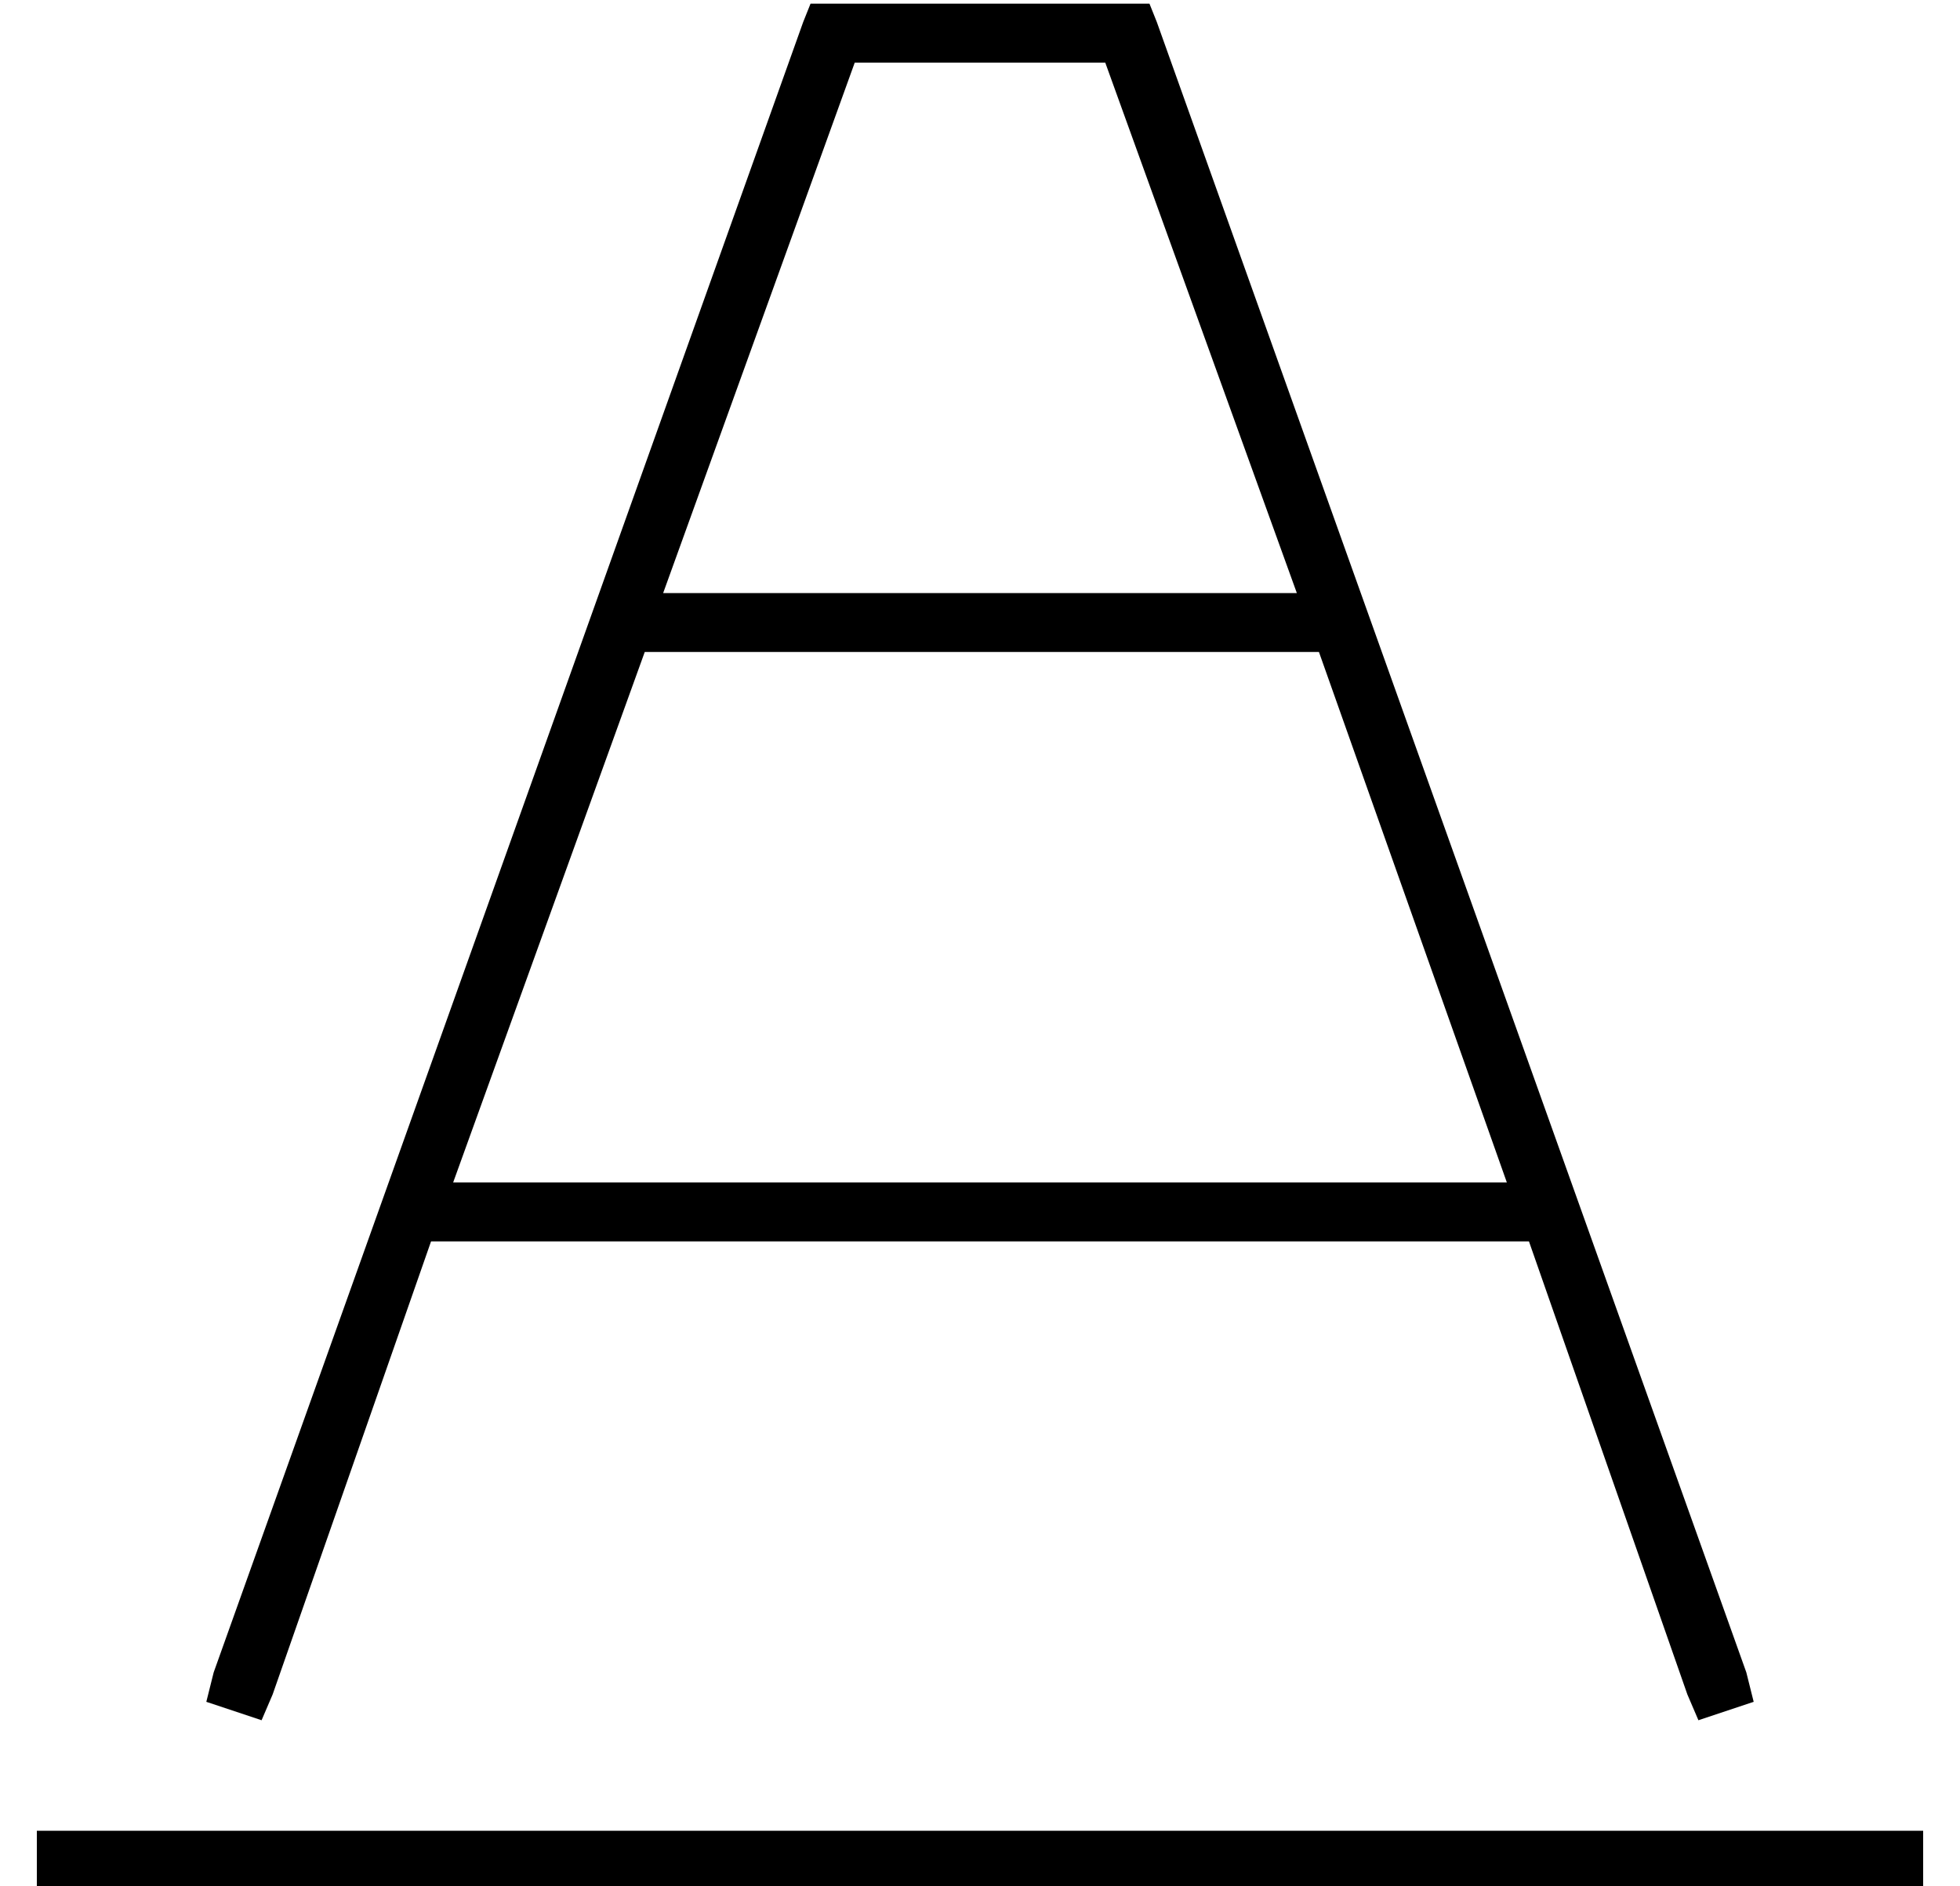 <?xml version="1.0" standalone="no"?>
<!DOCTYPE svg PUBLIC "-//W3C//DTD SVG 1.1//EN" "http://www.w3.org/Graphics/SVG/1.1/DTD/svg11.dtd" >
<svg xmlns="http://www.w3.org/2000/svg" xmlns:xlink="http://www.w3.org/1999/xlink" version="1.1" viewBox="-10 -40 532 512">
   <path fill="currentColor"
d="M210 -39h6h-6h92l2 5v0l160 448v0l2 8v0l-15 5v0l-3 -7v0l-43 -123v0h-298v0l-43 123v0l-3 7v0l-15 -5v0l2 -8v0l160 -448v0l2 -5v0zM113 281h286h-286h286l-51 -144v0h-183v0l-52 144v0zM170 121h172h-172h172l-52 -144v0h-68v0l-52 144v0zM0 457h8h-8h512v16v0h-8h-504
v-16v0z" />
</svg>
